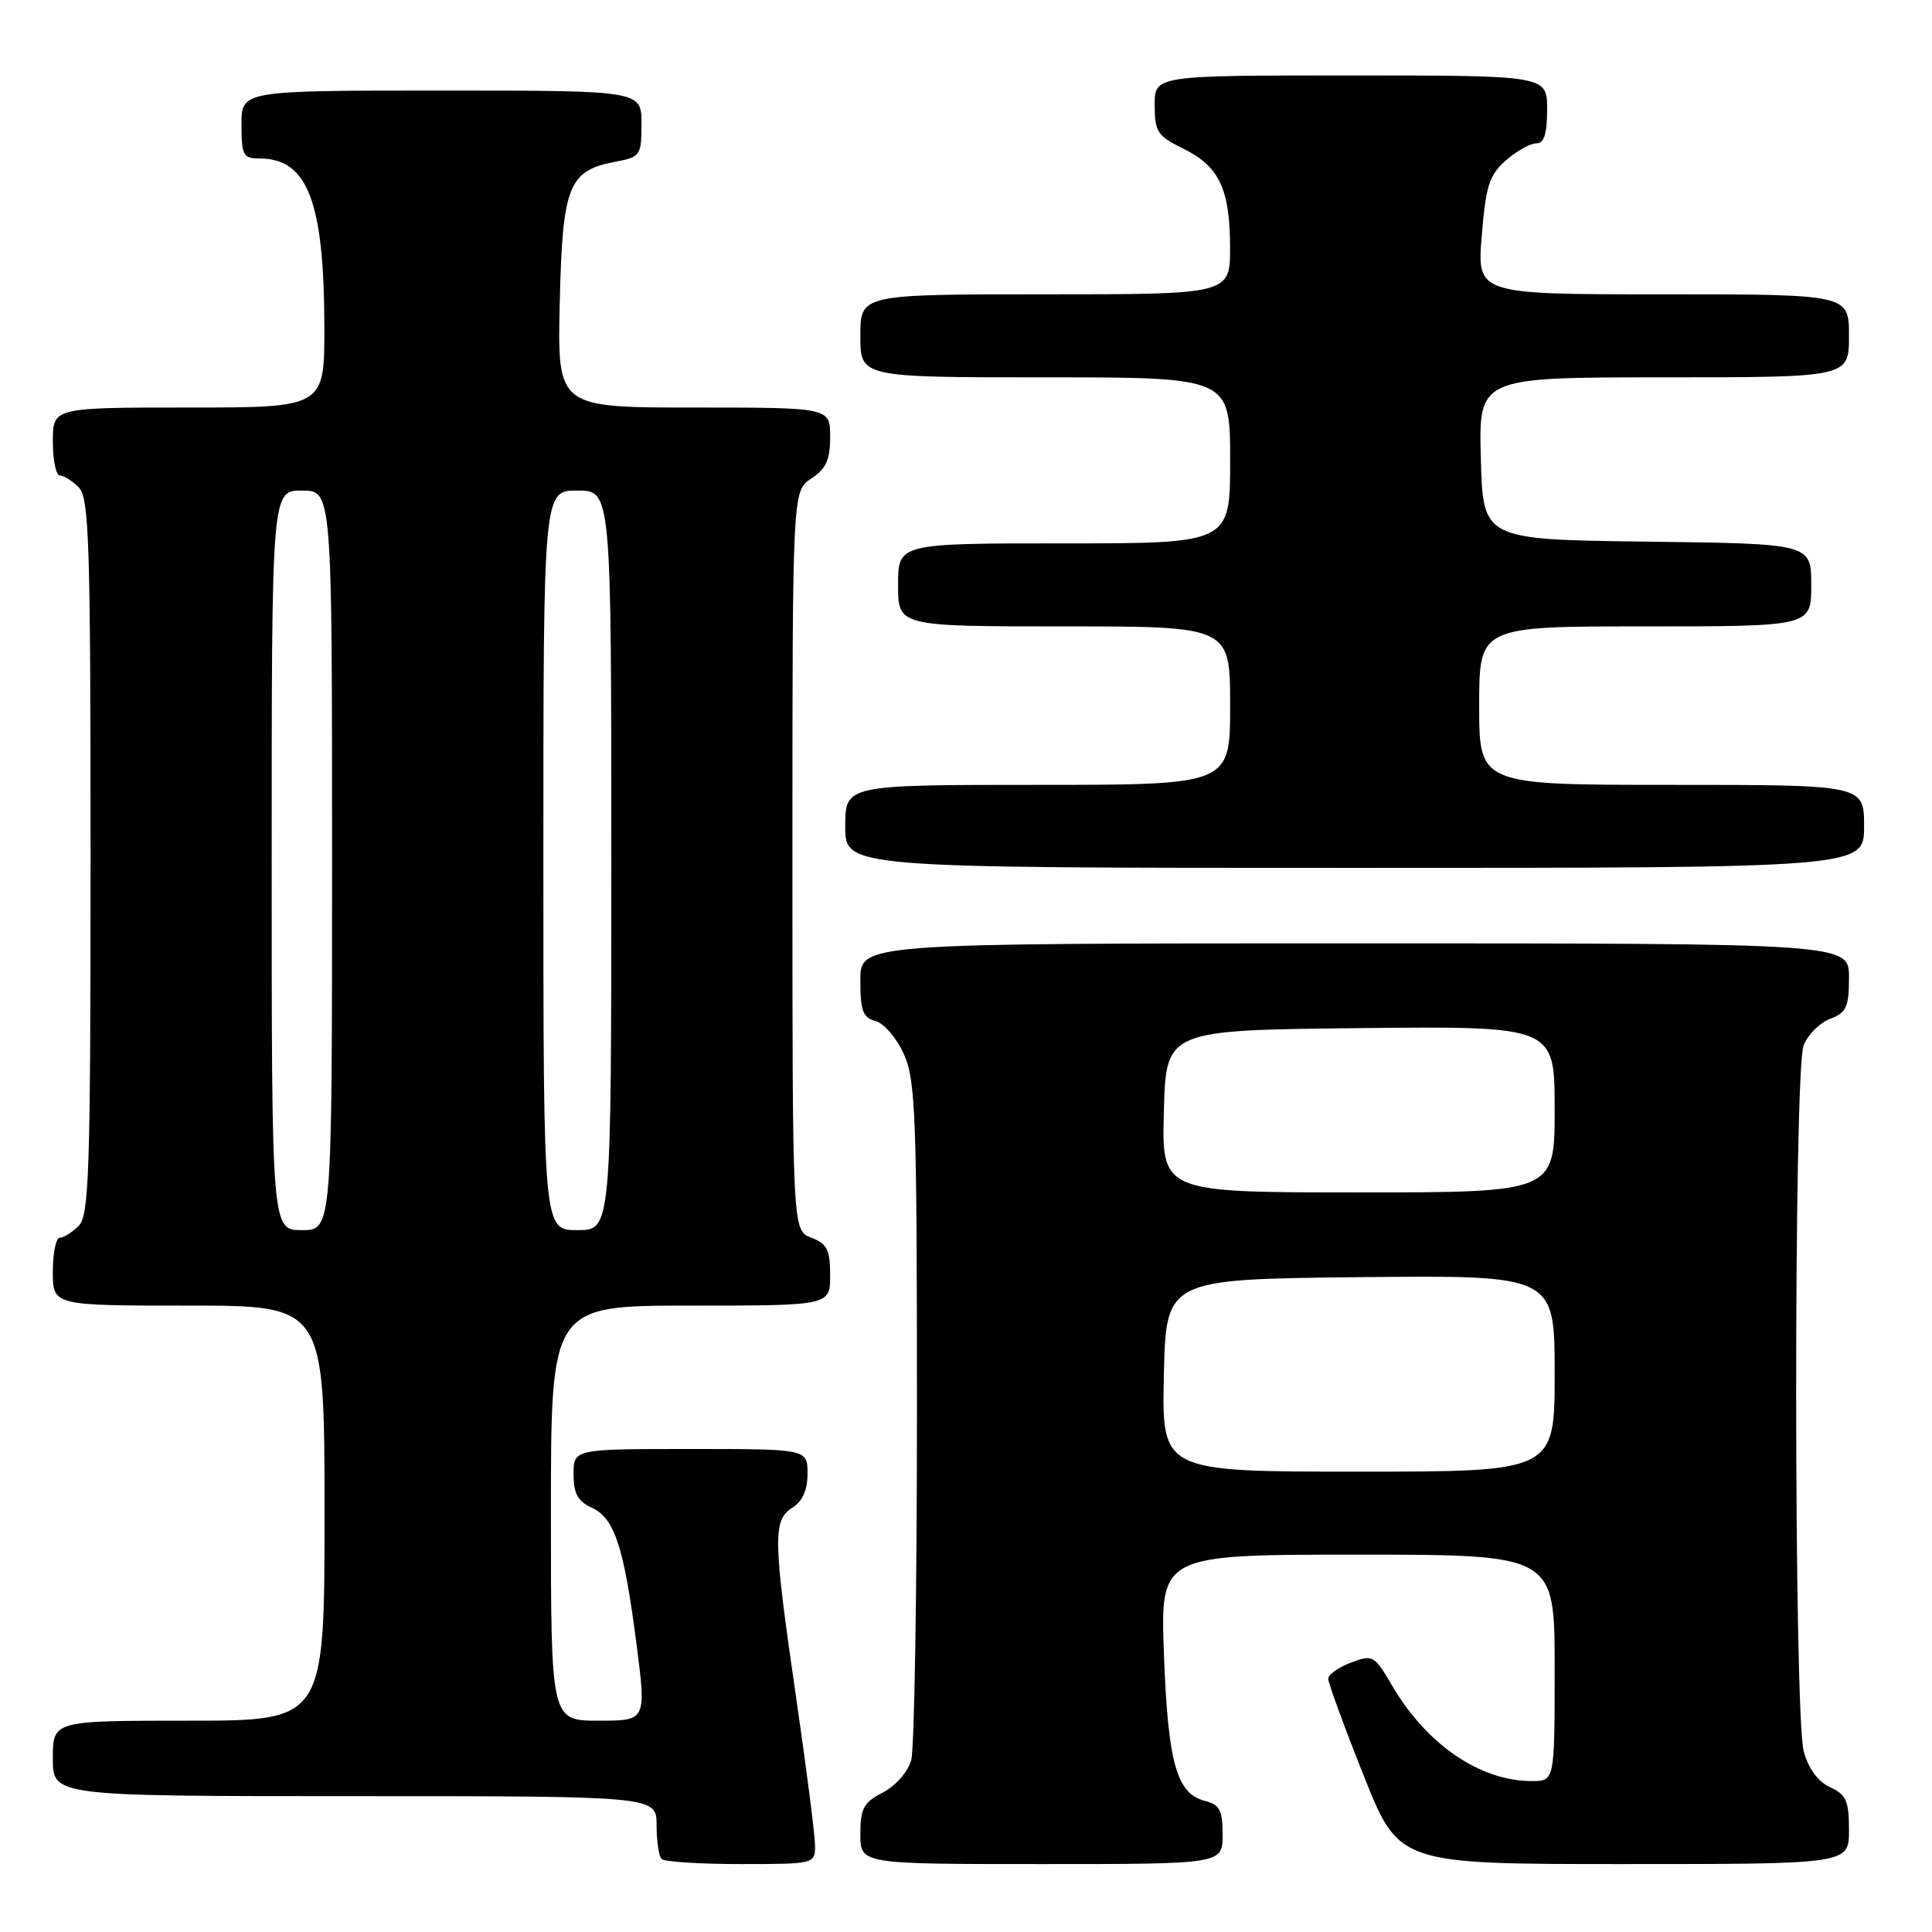<?xml version="1.0" encoding="UTF-8" standalone="no"?>
<!DOCTYPE svg PUBLIC "-//W3C//DTD SVG 1.1//EN" "http://www.w3.org/Graphics/SVG/1.1/DTD/svg11.dtd" >
<svg xmlns="http://www.w3.org/2000/svg" xmlns:xlink="http://www.w3.org/1999/xlink" version="1.1" viewBox="0 0 256 256">
 <g >
 <path fill="currentColor"
d=" M 108.00 244.59 C 108.00 243.27 106.88 234.45 105.50 225.00 C 102.43 203.88 102.38 201.41 105.00 199.77 C 106.34 198.93 107.00 197.44 107.00 195.26 C 107.00 192.00 107.00 192.00 91.50 192.00 C 76.00 192.00 76.00 192.00 76.00 195.34 C 76.00 197.89 76.56 198.94 78.40 199.77 C 81.43 201.15 82.67 204.93 84.33 217.78 C 85.65 228.00 85.65 228.00 79.32 228.00 C 73.00 228.00 73.00 228.00 73.00 200.50 C 73.00 173.00 73.00 173.00 91.50 173.00 C 110.00 173.00 110.00 173.00 110.00 168.98 C 110.00 165.60 109.60 164.80 107.50 164.00 C 105.00 163.05 105.00 163.05 105.00 114.05 C 105.00 65.05 105.00 65.05 107.50 63.41 C 109.46 62.13 110.00 60.93 110.00 57.88 C 110.00 54.00 110.00 54.00 91.92 54.00 C 73.85 54.00 73.85 54.00 74.17 40.10 C 74.54 24.52 75.31 22.60 81.64 21.41 C 84.85 20.81 85.00 20.58 85.00 16.39 C 85.00 12.00 85.00 12.00 58.50 12.00 C 32.00 12.00 32.00 12.00 32.00 16.50 C 32.00 20.58 32.22 21.00 34.39 21.00 C 40.75 21.00 42.94 26.66 42.98 43.25 C 43.00 54.00 43.00 54.00 25.00 54.00 C 7.00 54.00 7.00 54.00 7.00 58.50 C 7.00 60.98 7.42 63.00 7.93 63.00 C 8.44 63.00 9.56 63.71 10.43 64.57 C 11.81 65.96 12.00 71.78 12.00 113.50 C 12.00 155.22 11.81 161.04 10.43 162.43 C 9.56 163.29 8.44 164.00 7.93 164.00 C 7.42 164.00 7.00 166.03 7.00 168.50 C 7.00 173.00 7.00 173.00 25.00 173.00 C 43.00 173.00 43.00 173.00 43.00 200.50 C 43.00 228.00 43.00 228.00 25.00 228.00 C 7.00 228.00 7.00 228.00 7.00 233.00 C 7.00 238.00 7.00 238.00 47.00 238.00 C 87.00 238.00 87.00 238.00 87.00 241.83 C 87.00 243.94 87.30 245.97 87.67 246.33 C 88.03 246.70 92.76 247.00 98.17 247.00 C 107.89 247.00 108.00 246.97 108.00 244.59 Z  M 162.00 243.11 C 162.00 239.87 161.61 239.12 159.67 238.63 C 155.91 237.69 154.76 233.57 154.23 219.25 C 153.74 206.00 153.74 206.00 179.87 206.00 C 206.00 206.00 206.00 206.00 206.00 221.00 C 206.00 236.00 206.00 236.00 202.97 236.00 C 196.12 236.00 189.05 231.17 184.47 223.37 C 182.10 219.32 181.91 219.21 179.01 220.30 C 177.35 220.93 176.00 221.90 176.00 222.45 C 176.00 223.01 178.10 228.76 180.68 235.23 C 185.35 247.00 185.35 247.00 215.18 247.00 C 245.00 247.00 245.00 247.00 245.00 242.48 C 245.00 238.63 244.63 237.79 242.50 236.82 C 240.92 236.10 239.64 234.37 239.01 232.09 C 237.68 227.32 237.66 142.03 238.98 138.55 C 239.52 137.13 241.10 135.53 242.48 135.01 C 244.66 134.18 245.00 133.44 245.00 129.52 C 245.00 125.00 245.00 125.00 179.50 125.00 C 114.00 125.00 114.00 125.00 114.00 129.88 C 114.00 133.94 114.34 134.86 116.01 135.29 C 117.12 135.58 118.81 137.55 119.76 139.66 C 121.33 143.12 121.50 147.84 121.50 187.00 C 121.50 210.93 121.16 231.73 120.74 233.23 C 120.30 234.78 118.68 236.63 116.99 237.51 C 114.43 238.83 114.00 239.63 114.00 243.03 C 114.00 247.00 114.00 247.00 138.00 247.00 C 162.00 247.00 162.00 247.00 162.00 243.11 Z  M 247.00 109.50 C 247.00 104.00 247.00 104.00 221.50 104.00 C 196.00 104.00 196.00 104.00 196.00 93.50 C 196.00 83.00 196.00 83.00 218.00 83.00 C 240.00 83.00 240.00 83.00 240.00 77.52 C 240.00 72.04 240.00 72.04 218.25 71.77 C 196.50 71.50 196.50 71.50 196.22 60.75 C 195.93 50.00 195.93 50.00 220.47 50.00 C 245.00 50.00 245.00 50.00 245.00 44.50 C 245.00 39.00 245.00 39.00 220.35 39.00 C 195.71 39.00 195.71 39.00 196.34 31.25 C 196.88 24.61 197.34 23.18 199.54 21.25 C 200.96 20.01 202.76 19.00 203.56 19.00 C 204.60 19.00 205.00 17.76 205.00 14.50 C 205.00 10.00 205.00 10.00 179.00 10.00 C 153.00 10.00 153.00 10.00 153.00 13.92 C 153.00 17.45 153.37 18.02 156.74 19.67 C 161.54 22.02 162.97 25.00 162.99 32.75 C 163.00 39.00 163.00 39.00 138.50 39.00 C 114.00 39.00 114.00 39.00 114.00 44.50 C 114.00 50.00 114.00 50.00 138.50 50.00 C 163.00 50.00 163.00 50.00 163.00 61.00 C 163.00 72.00 163.00 72.00 141.00 72.00 C 119.00 72.00 119.00 72.00 119.00 77.50 C 119.00 83.00 119.00 83.00 141.00 83.00 C 163.00 83.00 163.00 83.00 163.00 93.50 C 163.00 104.00 163.00 104.00 137.50 104.00 C 112.00 104.00 112.00 104.00 112.00 109.50 C 112.00 115.00 112.00 115.00 179.50 115.00 C 247.00 115.00 247.00 115.00 247.00 109.50 Z  M 36.00 114.00 C 36.00 65.00 36.00 65.00 40.00 65.00 C 44.00 65.00 44.00 65.00 44.00 114.00 C 44.00 163.00 44.00 163.00 40.00 163.00 C 36.00 163.00 36.00 163.00 36.00 114.00 Z  M 72.00 114.00 C 72.00 65.00 72.00 65.00 76.50 65.00 C 81.00 65.00 81.00 65.00 81.00 114.00 C 81.00 163.00 81.00 163.00 76.50 163.00 C 72.00 163.00 72.00 163.00 72.00 114.00 Z  M 154.22 182.25 C 154.50 169.50 154.50 169.50 180.25 169.23 C 206.00 168.97 206.00 168.97 206.00 181.98 C 206.00 195.00 206.00 195.00 179.97 195.00 C 153.94 195.00 153.94 195.00 154.22 182.25 Z  M 154.22 147.25 C 154.50 136.50 154.50 136.50 180.25 136.23 C 206.00 135.97 206.00 135.97 206.00 146.98 C 206.00 158.00 206.00 158.00 179.97 158.00 C 153.93 158.00 153.93 158.00 154.22 147.25 Z "/>
</g>
</svg>
